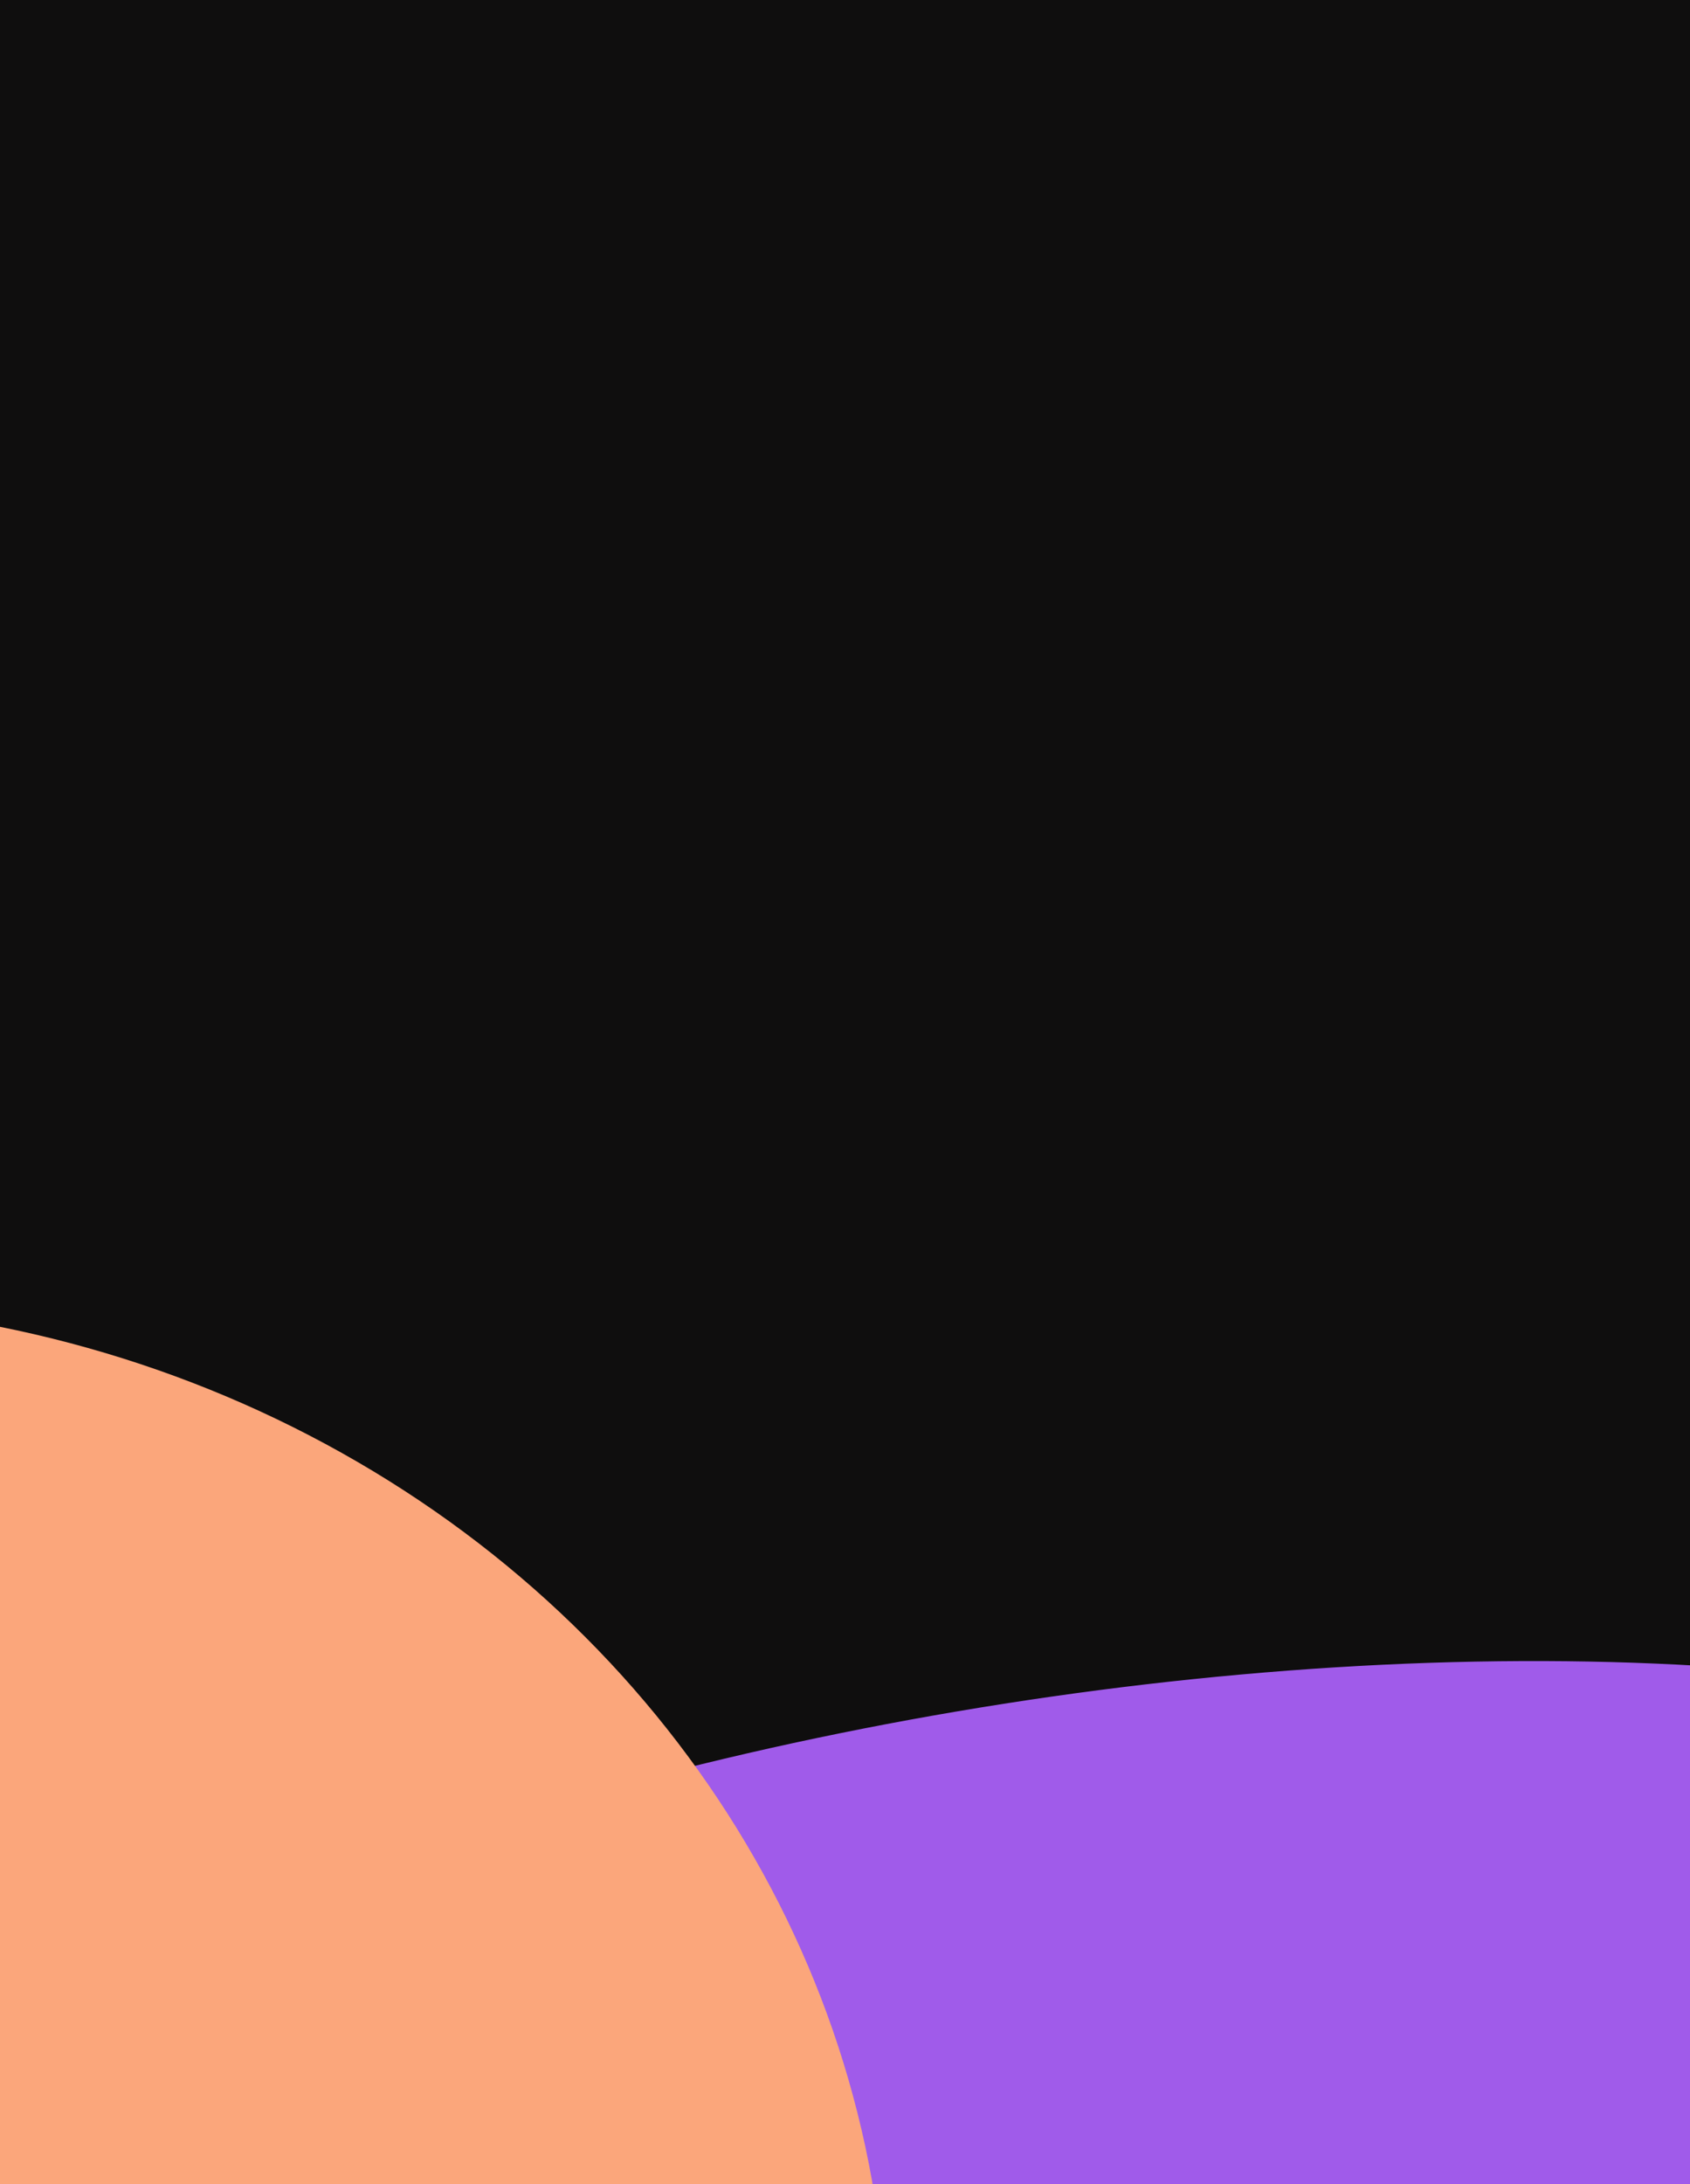 <svg width="480" height="620" viewBox="0 0 480 620" fill="none" xmlns="http://www.w3.org/2000/svg">
<g clip-path="url(#clip0_983_427)">
<rect width="480" height="620" fill="#0F0E0E"/>
<g filter="url(#filter0_f_983_427)">
<ellipse rx="412.857" ry="176.563" transform="matrix(0.973 -0.231 0.527 0.85 298.722 649.338)" fill="#A05BEA" style="mix-blend-mode:screen"/>
</g>
<g filter="url(#filter1_f_983_427)">
<ellipse cx="-67" cy="668" rx="319" ry="298" fill="#FBA67B" style="mix-blend-mode:screen"/>
</g>
</g>
<defs>
<filter id="filter0_f_983_427" x="-313.713" y="271.556" width="1224.87" height="755.563" filterUnits="userSpaceOnUse" color-interpolation-filters="sRGB">
<feFlood flood-opacity="0" result="BackgroundImageFix"/>
<feBlend mode="normal" in="SourceGraphic" in2="BackgroundImageFix" result="shape"/>
<feGaussianBlur stdDeviation="100" result="effect1_foregroundBlur_983_427"/>
</filter>
<filter id="filter1_f_983_427" x="-686" y="70" width="1238" height="1196" filterUnits="userSpaceOnUse" color-interpolation-filters="sRGB">
<feFlood flood-opacity="0" result="BackgroundImageFix"/>
<feBlend mode="normal" in="SourceGraphic" in2="BackgroundImageFix" result="shape"/>
<feGaussianBlur stdDeviation="150" result="effect1_foregroundBlur_983_427"/>
</filter>
<clipPath id="clip0_983_427">
<rect width="480" height="620" fill="white"/>
</clipPath>
</defs>
</svg>
